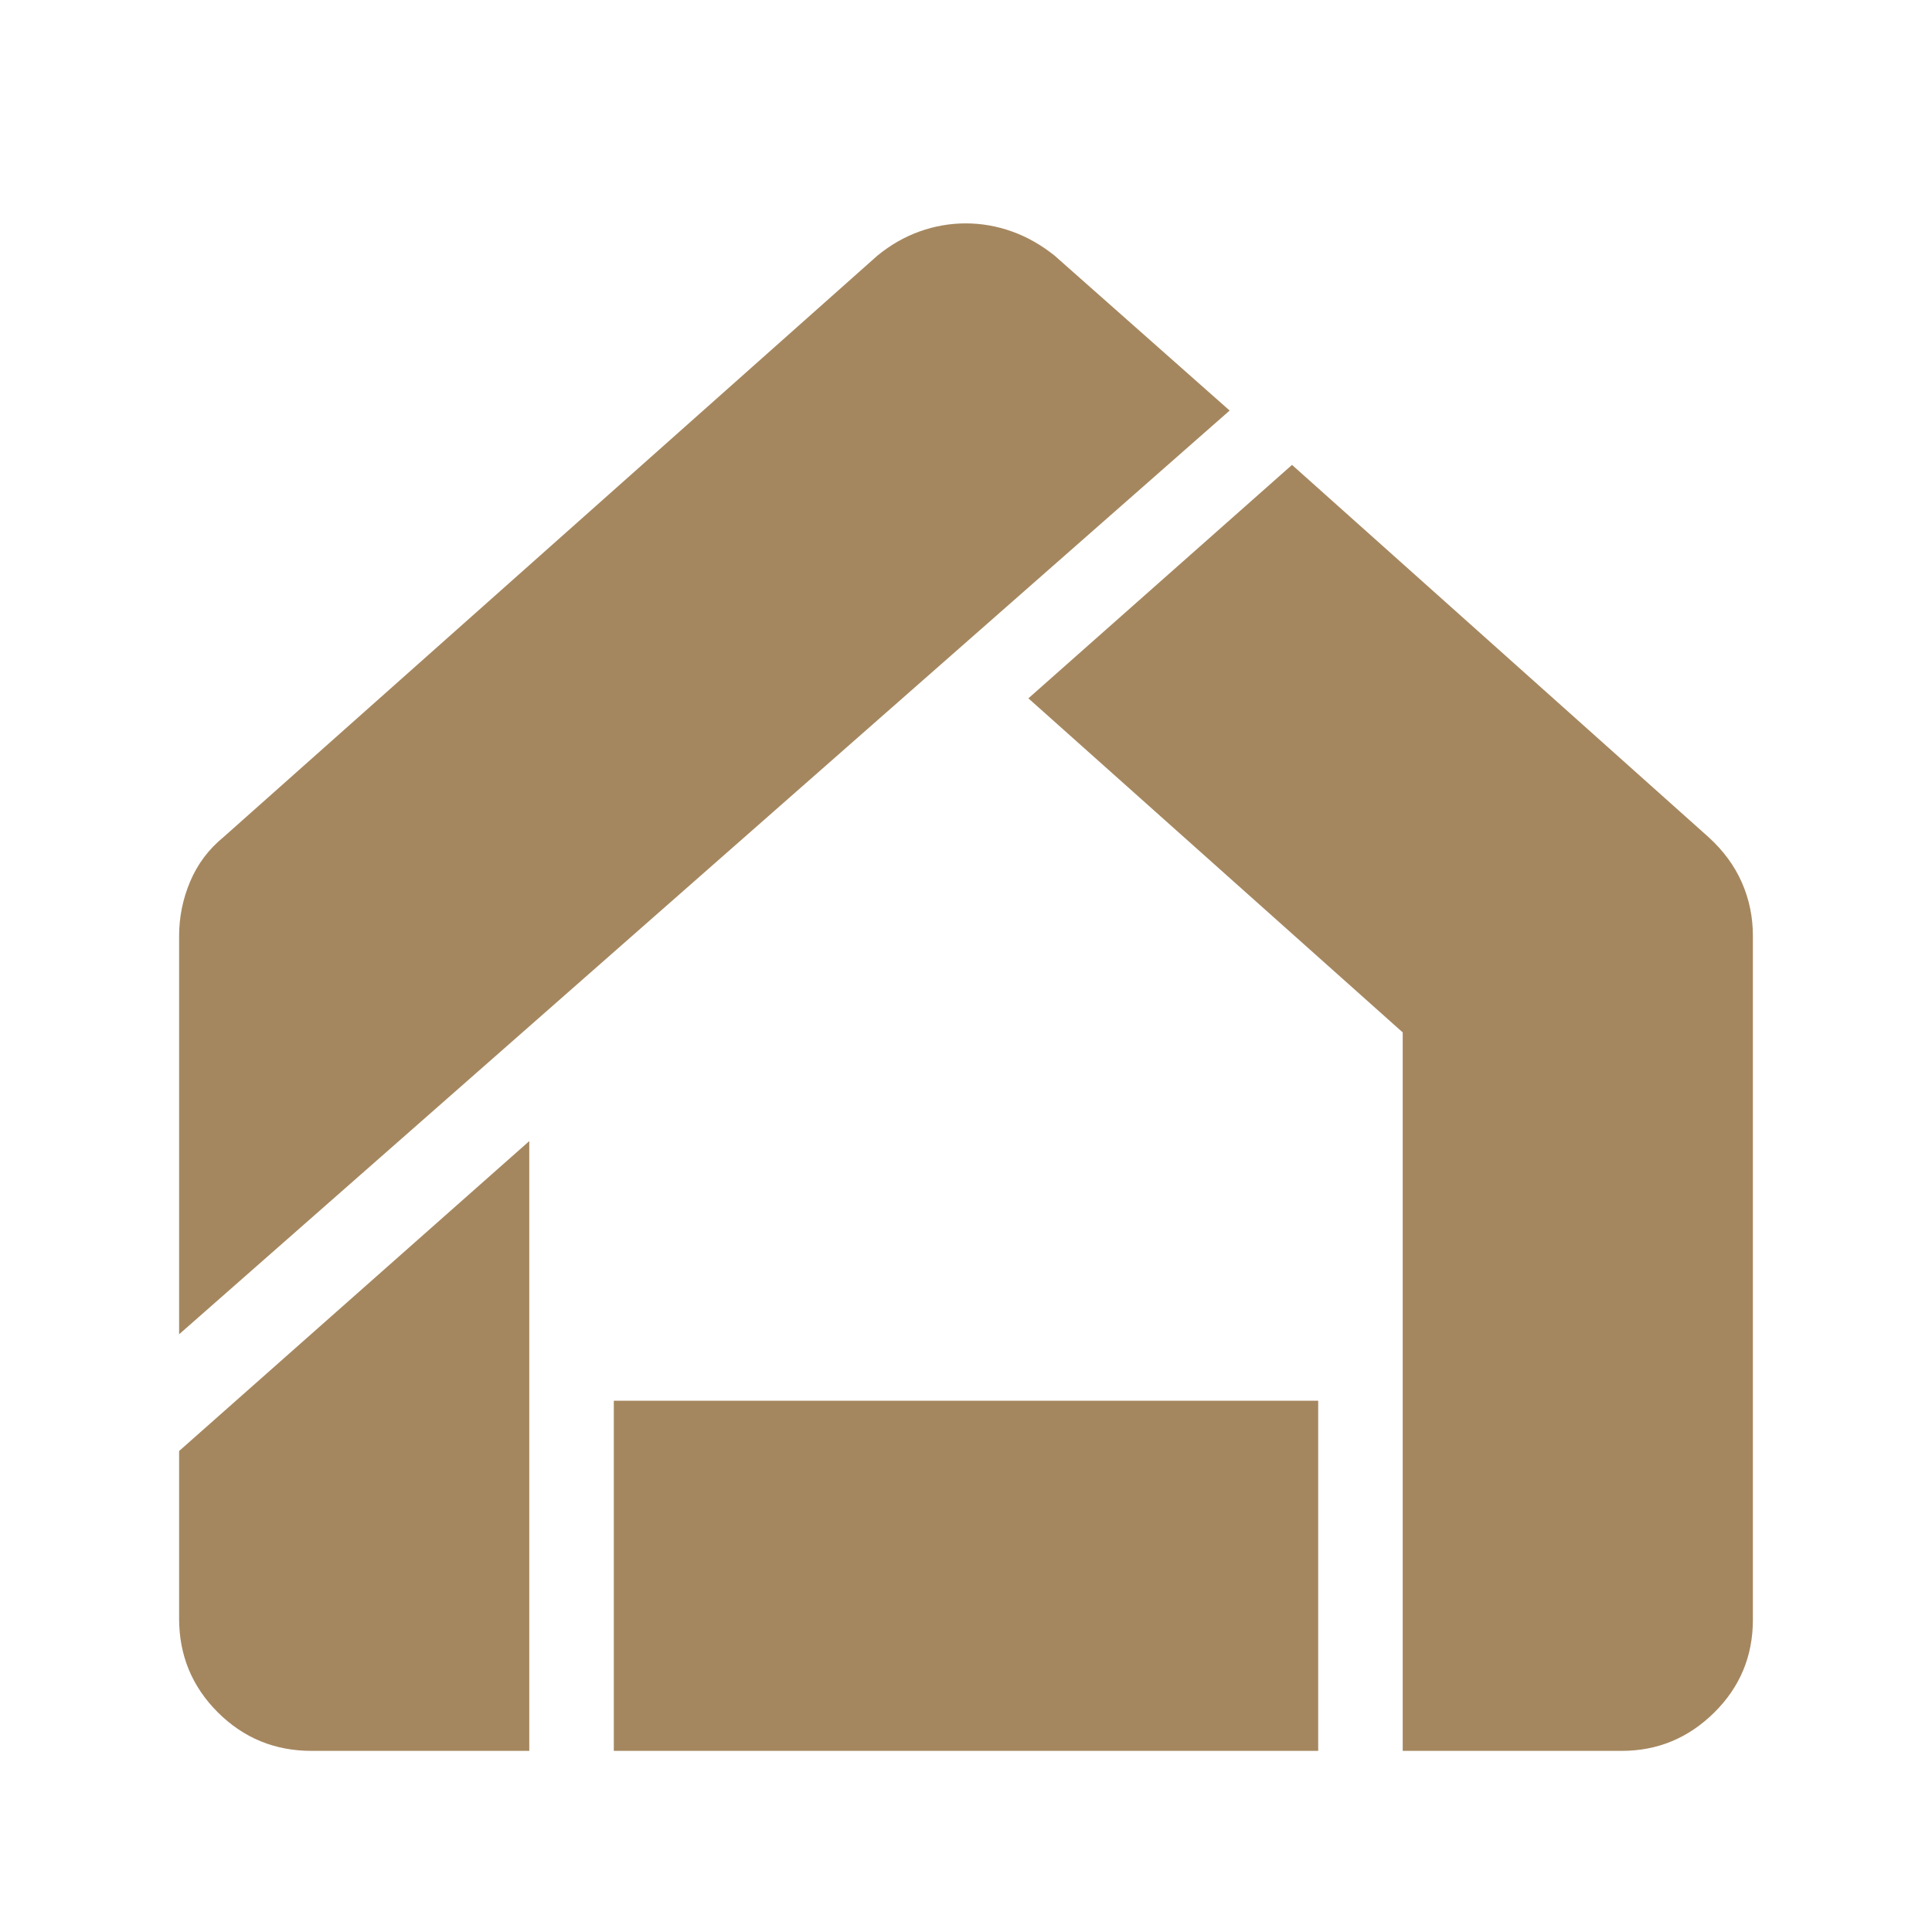 <svg height="48" viewBox="0 -960 960 960" width="48" xmlns="http://www.w3.org/2000/svg"><path fill="rgb(165, 135, 95)" d="m154.8-90q-27.38 0-46.59-19.17-19.21-19.18-19.21-46.57v-83.26l174-154v303zm150.2 0v-174h350v174zm392 0v-357l-186-166 131-116 207 185q11 10 16.5 22.46t5.5 26.54v339.85q0 27.15-19.25 46.15t-45.95 19zm-608-207v-197.94q0-14.06 5.5-27.06 5.5-13 16.5-22l325-289q9.78-8 20.96-12 11.19-4 22.91-4 11.71 0 22.92 4t21.21 12l87 77z"/></svg>